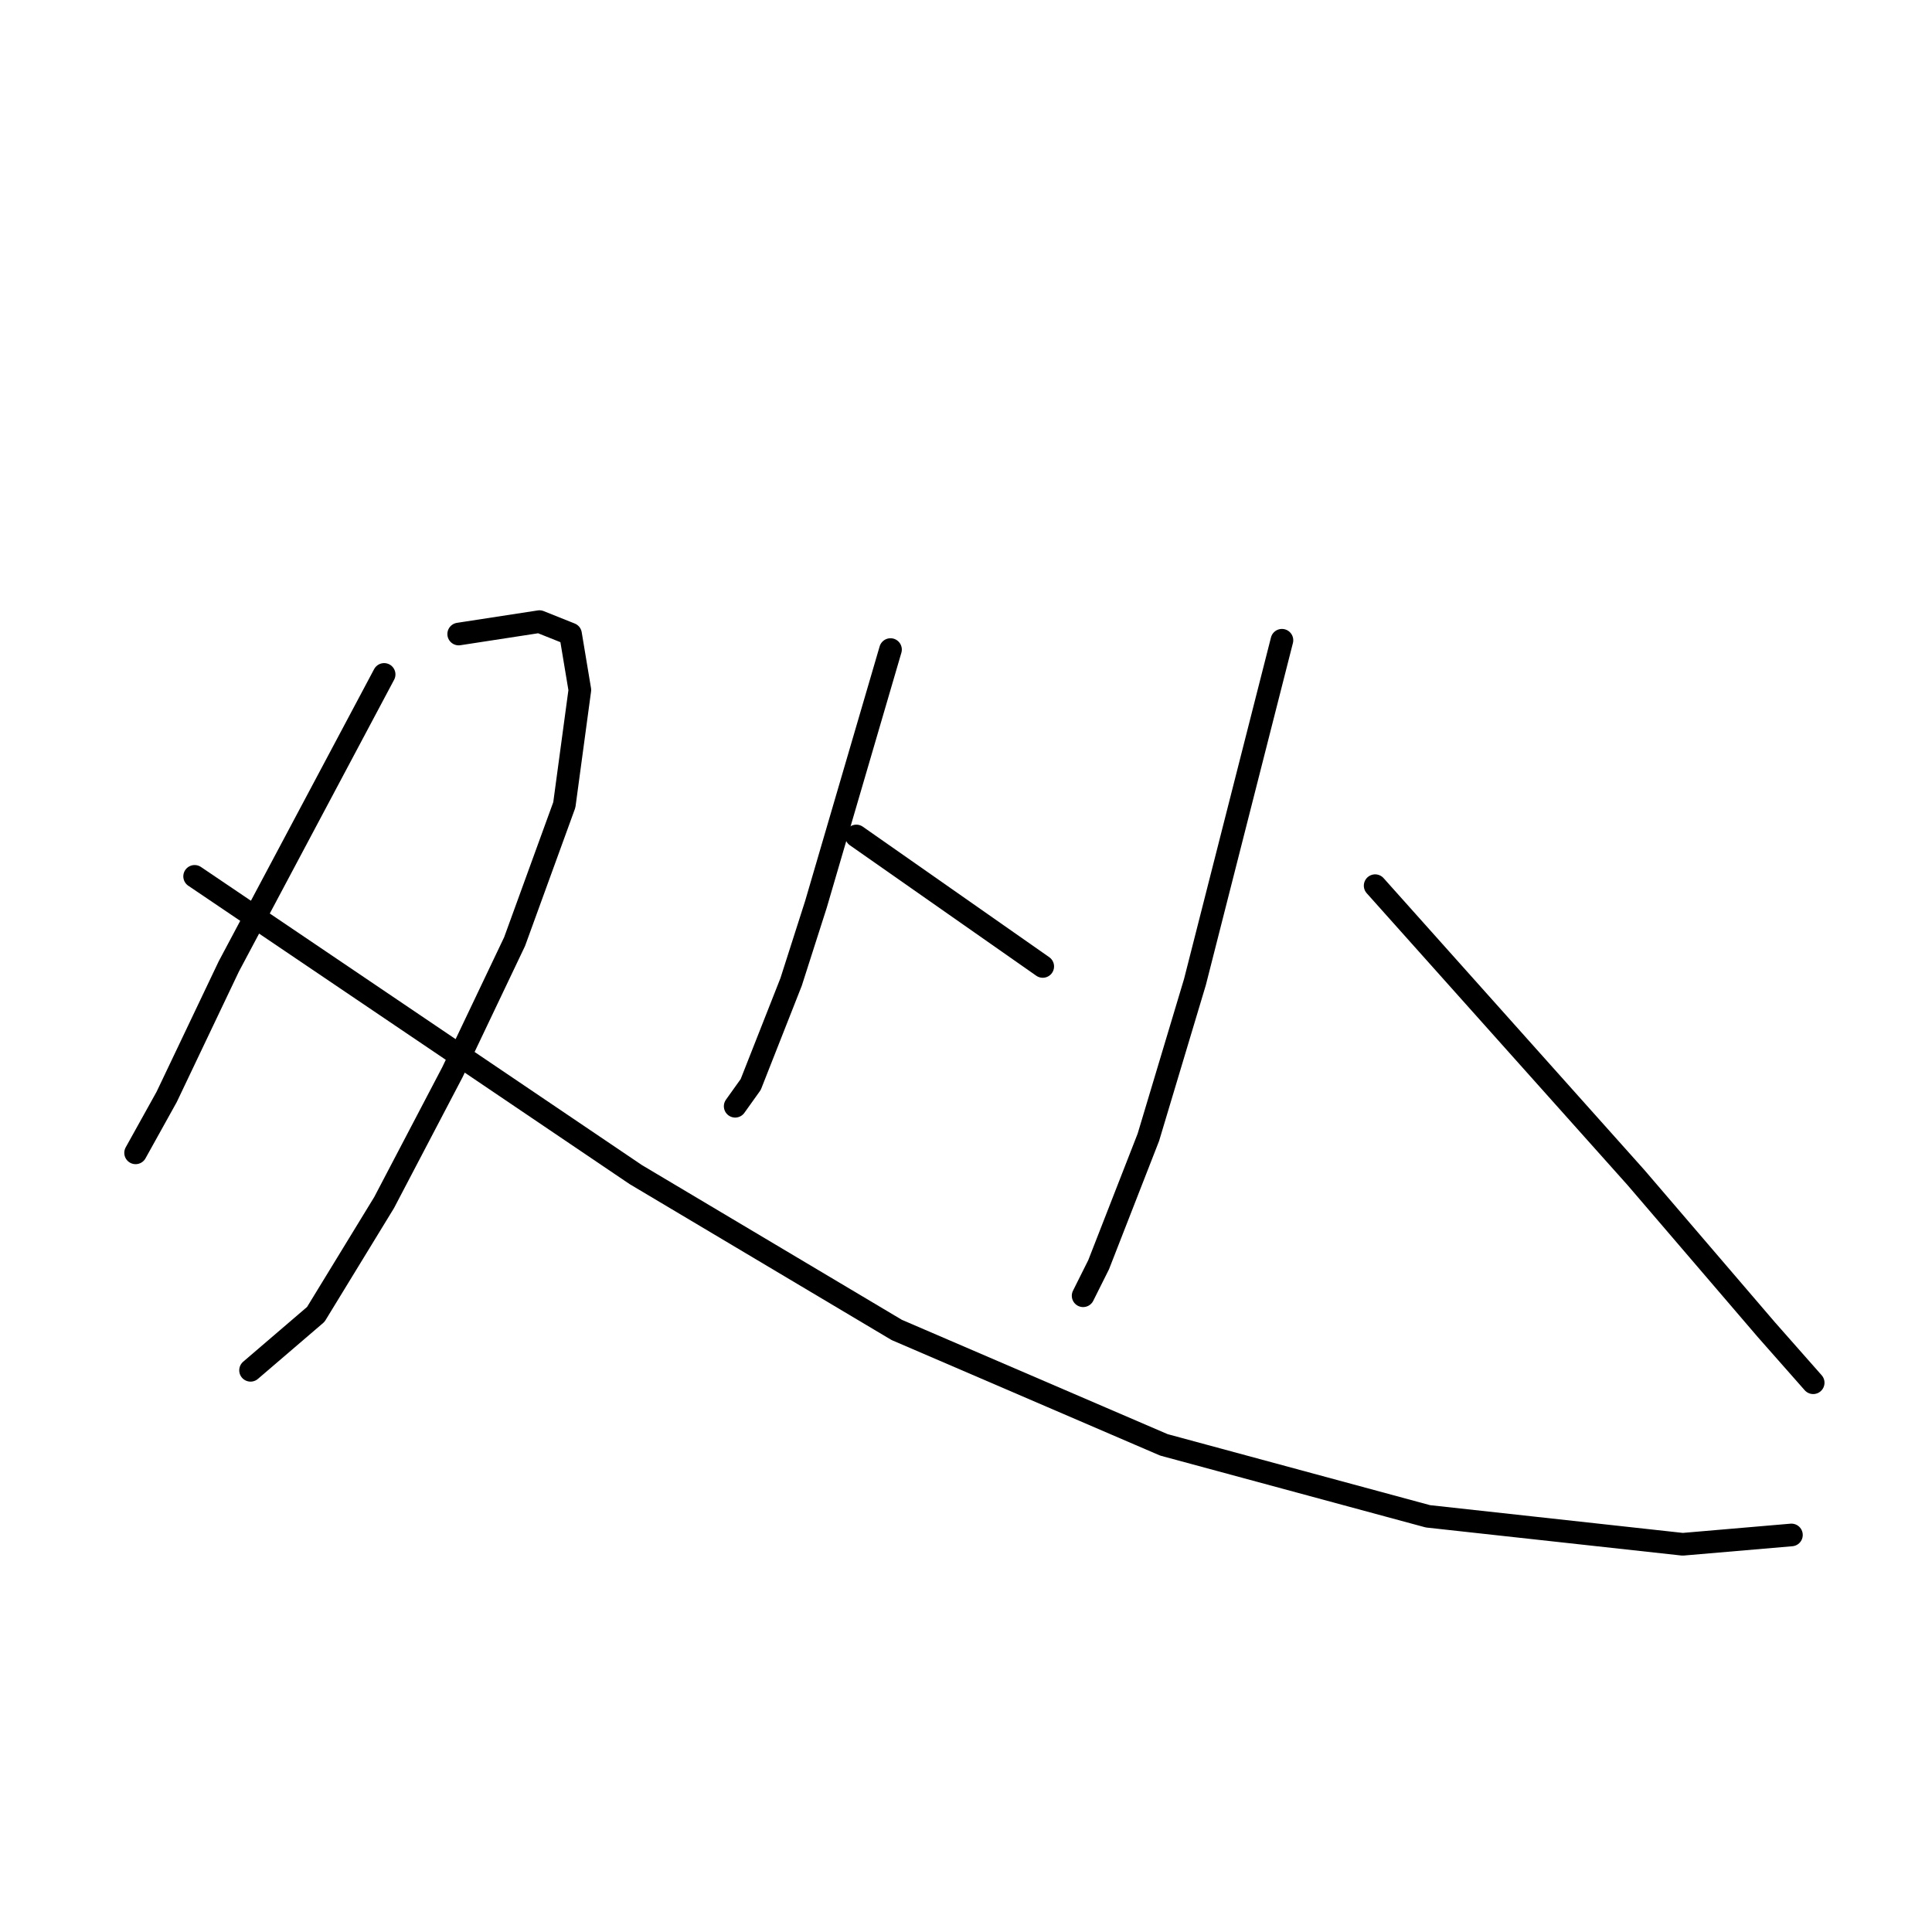 <?xml version="1.0" standalone="no"?>
    <svg width="256" height="256" xmlns="http://www.w3.org/2000/svg" version="1.1">
    <polyline stroke="black" stroke-width="3" stroke-linecap="round" fill="transparent" stroke-linejoin="round" points="50.899 89.365 40.608 108.712 30.317 128.059 22.084 145.348 17.968 152.758 17.968 152.758 " />
        <polyline stroke="black" stroke-width="3" stroke-linecap="round" fill="transparent" stroke-linejoin="round" points="60.779 84.013 66.13 83.19 71.481 82.367 75.598 84.013 76.833 91.423 74.775 106.654 68.188 124.766 59.955 142.055 50.899 159.344 41.843 174.163 33.199 181.573 33.199 181.573 " />
        <polyline stroke="black" stroke-width="3" stroke-linecap="round" fill="transparent" stroke-linejoin="round" points="25.789 116.122 55.016 135.88 84.242 155.639 118.821 176.222 154.222 191.452 189.212 200.92 222.967 204.625 237.374 203.39 237.374 203.39 " />
        <polyline stroke="black" stroke-width="3" stroke-linecap="round" fill="transparent" stroke-linejoin="round" points="117.997 86.071 113.058 102.949 108.118 119.826 104.825 130.117 99.473 143.702 97.415 146.583 97.415 146.583 " />
        <polyline stroke="black" stroke-width="3" stroke-linecap="round" fill="transparent" stroke-linejoin="round" points="113.469 110.77 121.702 116.533 129.935 122.296 138.168 128.059 138.168 128.059 " />
        <polyline stroke="black" stroke-width="3" stroke-linecap="round" fill="transparent" stroke-linejoin="round" points="169.864 84.837 164.101 107.477 158.338 130.117 152.164 150.7 145.577 167.577 143.519 171.694 143.519 171.694 " />
        <polyline stroke="black" stroke-width="3" stroke-linecap="round" fill="transparent" stroke-linejoin="round" points="182.214 117.356 199.503 136.704 216.792 156.051 234.081 176.222 240.256 183.22 240.256 183.22 " />
        </svg>